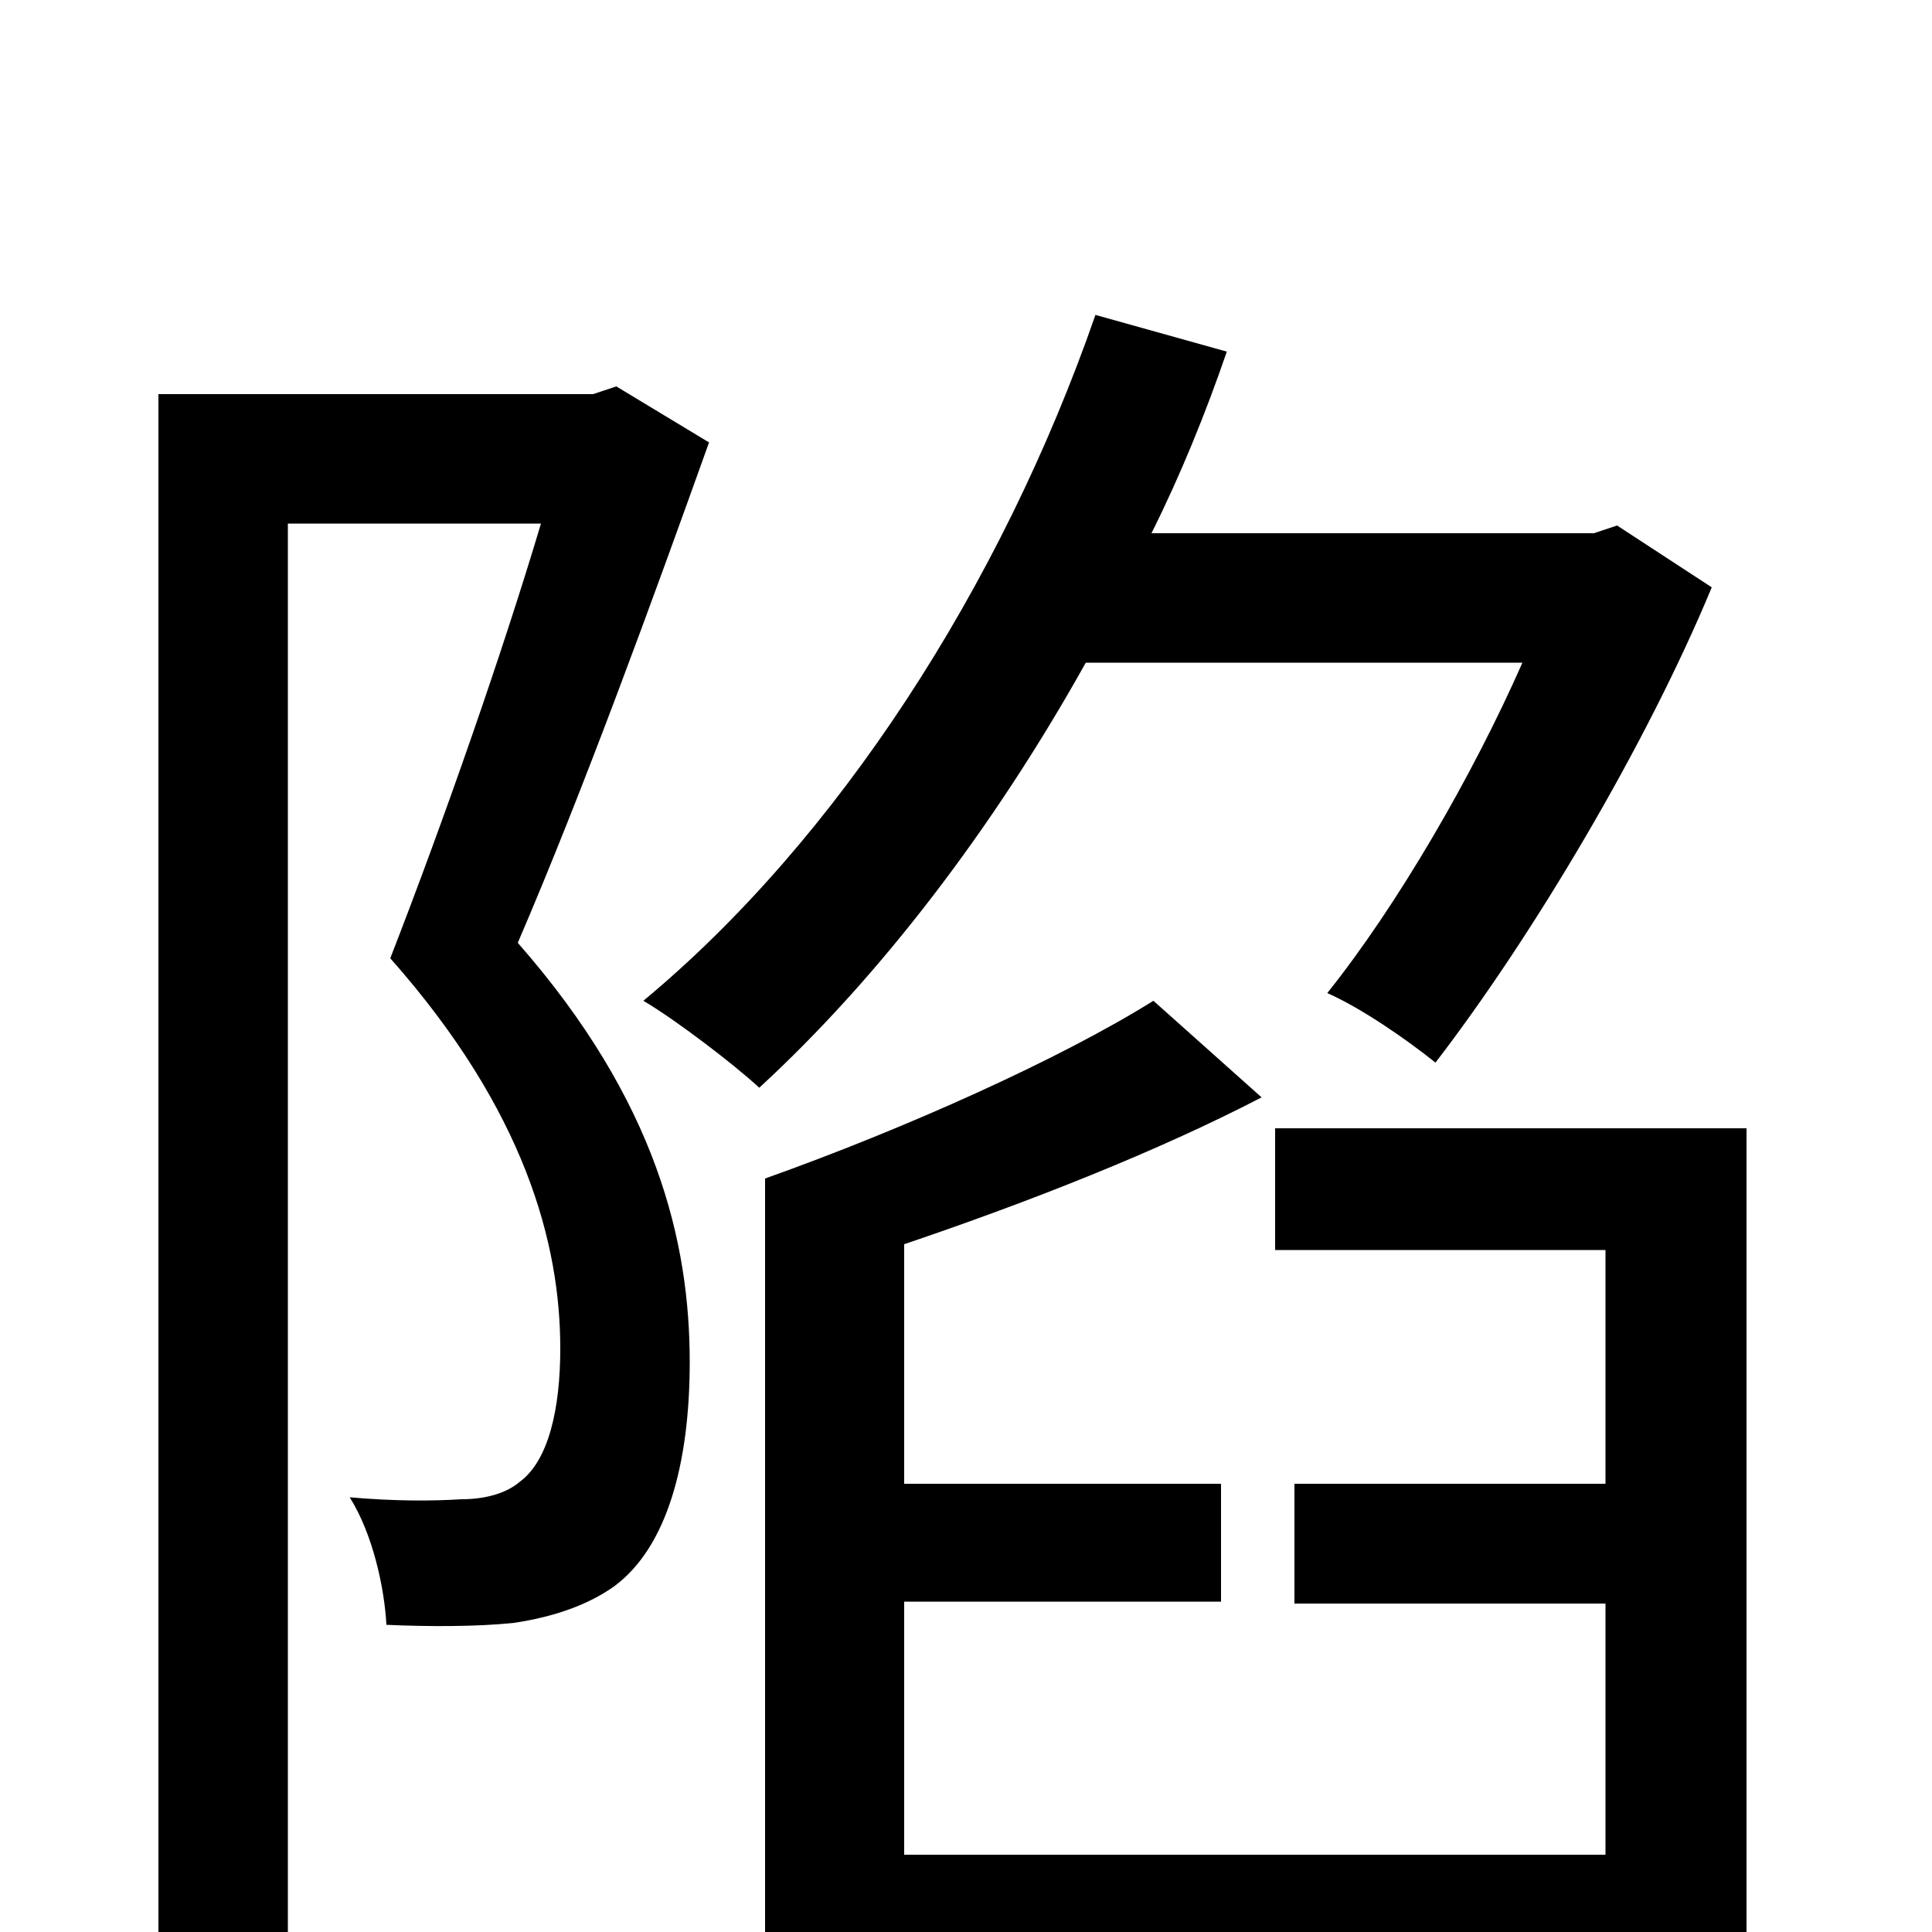 <svg xmlns="http://www.w3.org/2000/svg" viewBox="0 -1000 1000 1000">
	<path fill="#000000" d="M319 -800L307 -796H82V74H149V-729H280C260 -662 230 -576 202 -504C272 -425 290 -356 290 -302C290 -271 284 -244 269 -233C262 -227 251 -224 239 -224C223 -223 204 -223 181 -225C193 -206 199 -178 200 -159C222 -158 247 -158 266 -160C286 -163 304 -169 318 -179C345 -199 357 -242 357 -295C357 -357 340 -430 268 -512C302 -591 338 -690 367 -771ZM788 -657C762 -598 723 -531 687 -486C705 -478 728 -462 743 -450C793 -515 852 -614 886 -696L837 -728L825 -724H596C611 -754 624 -786 635 -818L567 -837C518 -696 433 -565 333 -482C350 -472 380 -449 393 -437C455 -494 514 -571 562 -657ZM660 -416V-353H831V-232H670V-170H831V-40H468V-171H632V-232H468V-356C533 -378 599 -404 653 -432L597 -482C549 -452 469 -416 396 -390V73H468V23H831V72H904V-416Z"/>
</svg>